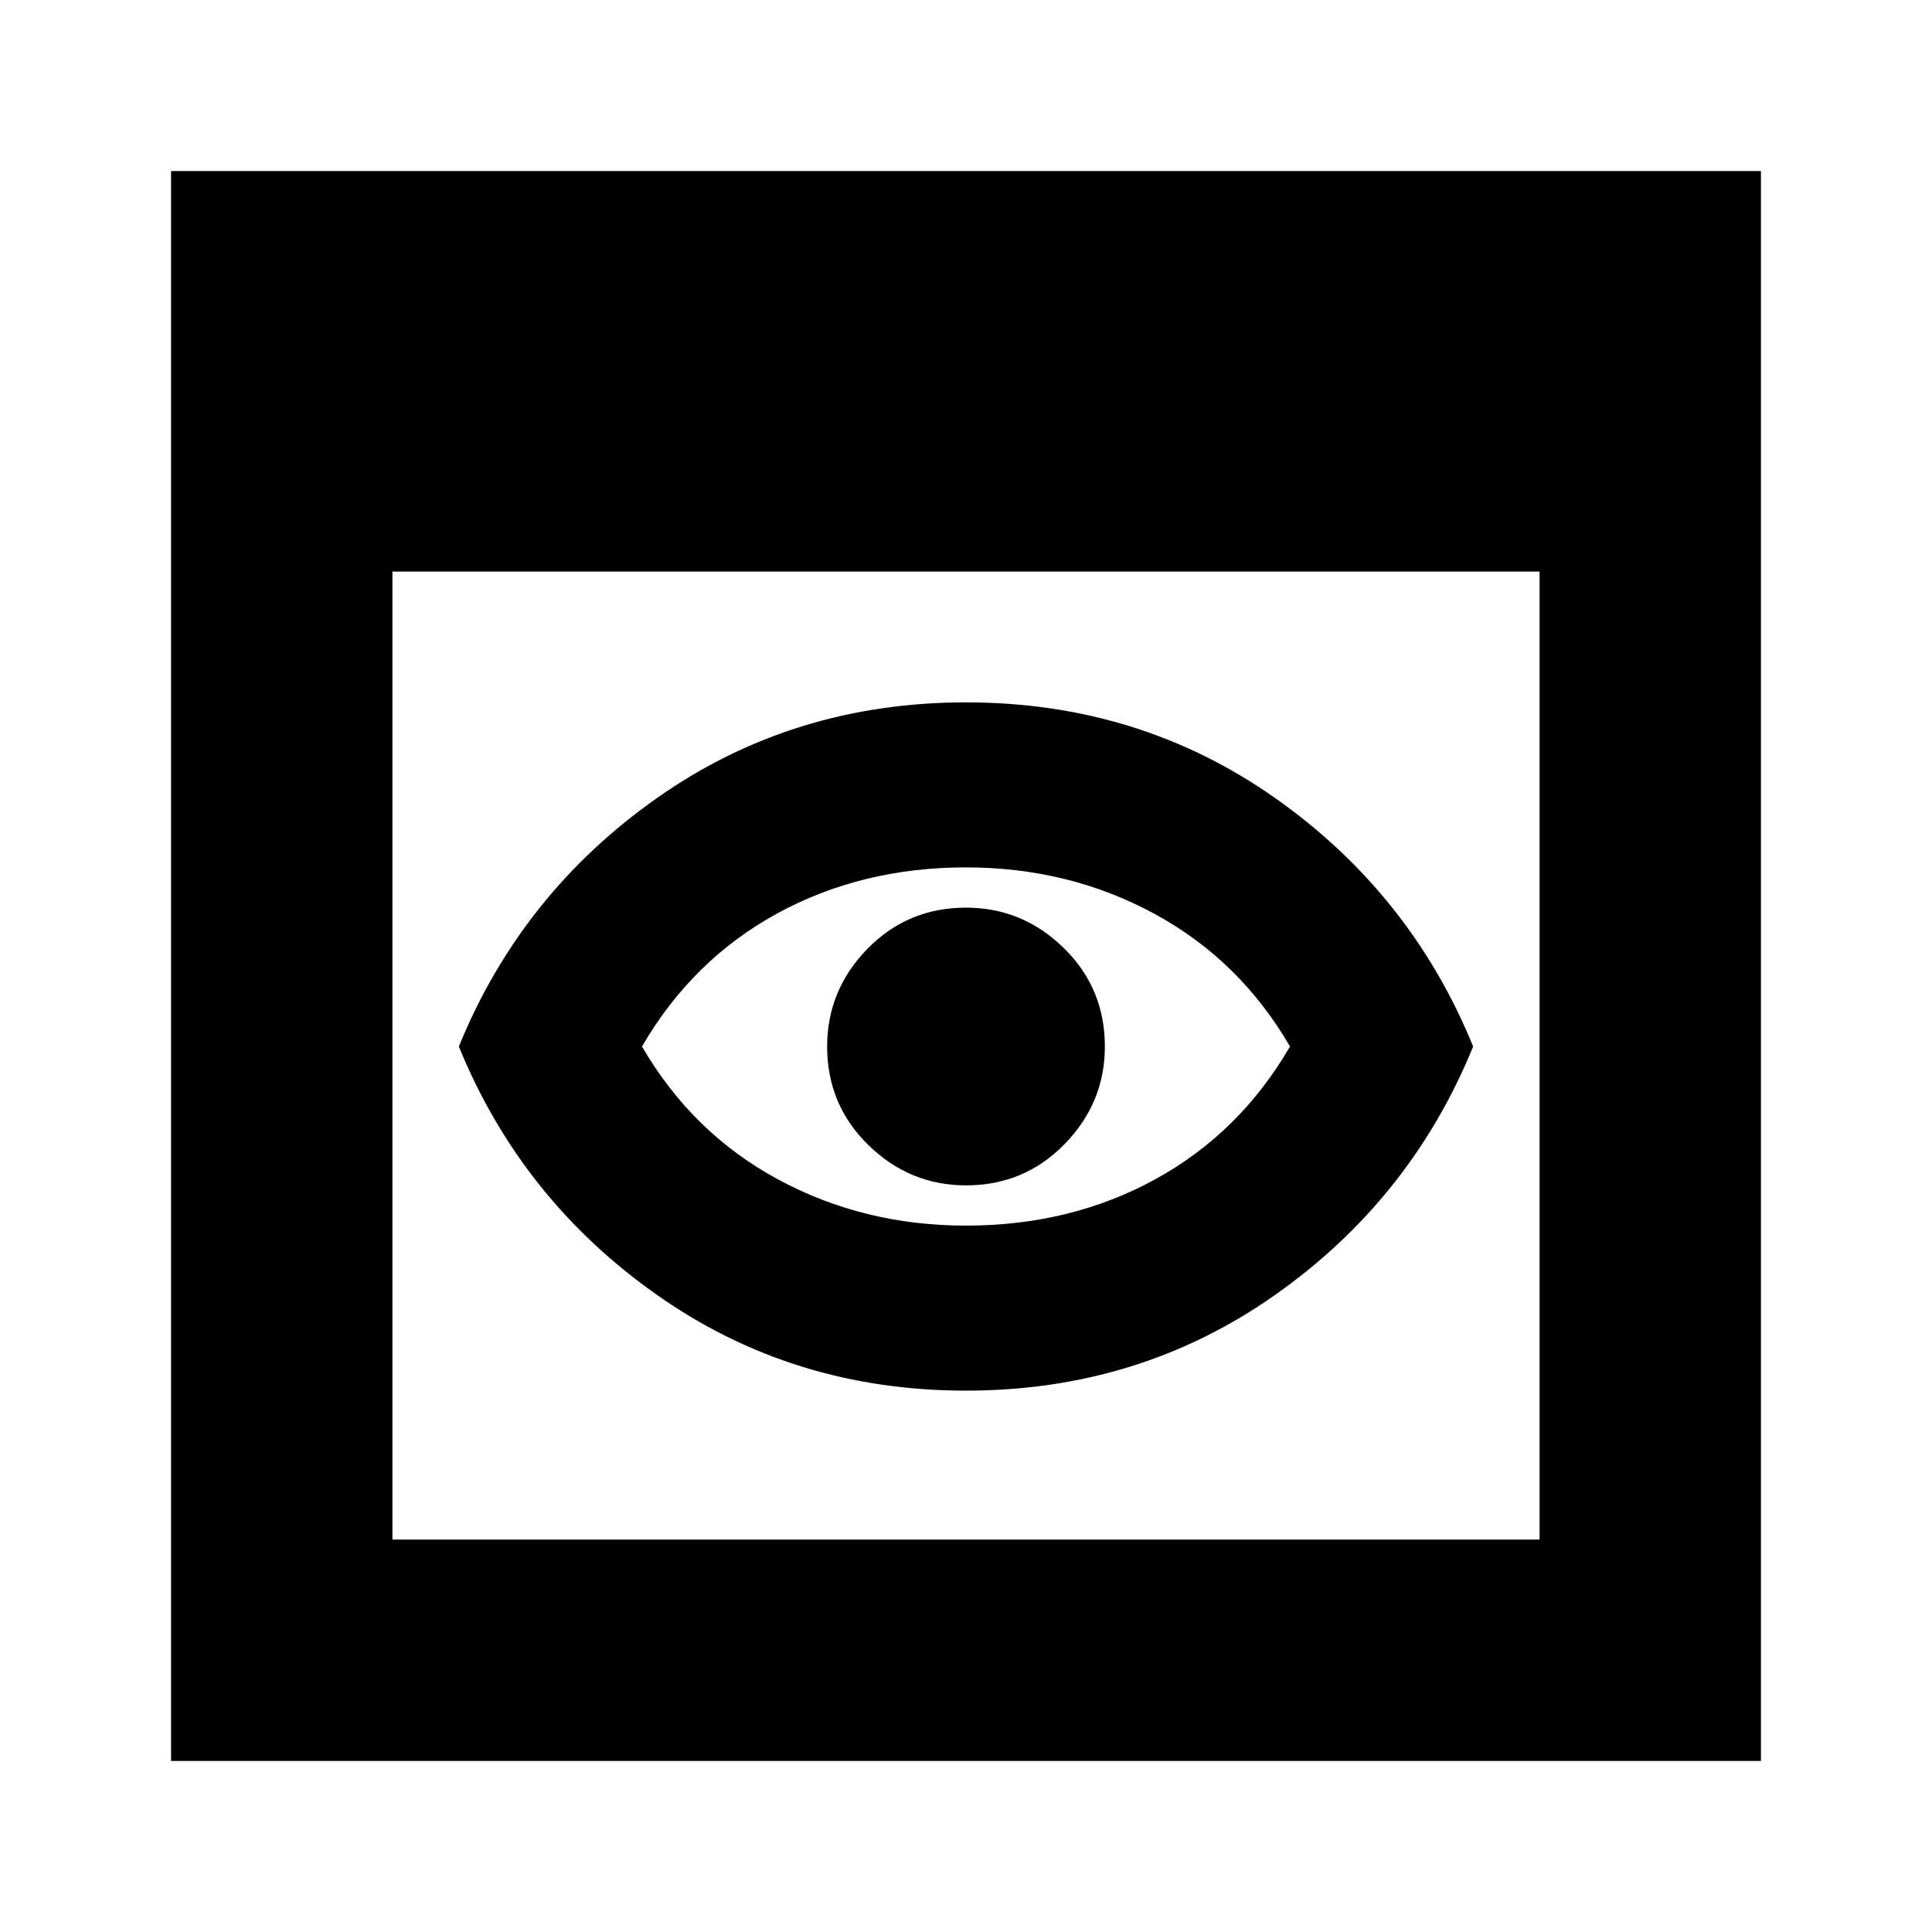<svg xmlns="http://www.w3.org/2000/svg" height="24" width="24"><path d="M12 15.225Q13.3 15.225 14.35 14.65Q15.4 14.075 16.025 13Q15.4 11.925 14.338 11.35Q13.275 10.775 12 10.775Q10.7 10.775 9.65 11.35Q8.6 11.925 7.975 13Q8.6 14.075 9.663 14.65Q10.725 15.225 12 15.225ZM12 17.275Q9.85 17.275 8.163 16.087Q6.475 14.9 5.7 13Q6.475 11.1 8.163 9.912Q9.85 8.725 12 8.725Q14.15 8.725 15.838 9.912Q17.525 11.1 18.3 13Q17.525 14.9 15.838 16.087Q14.15 17.275 12 17.275ZM12 14.725Q11.3 14.725 10.788 14.225Q10.275 13.725 10.275 13Q10.275 12.3 10.775 11.787Q11.275 11.275 12 11.275Q12.7 11.275 13.213 11.775Q13.725 12.275 13.725 13Q13.725 13.7 13.225 14.212Q12.725 14.725 12 14.725ZM2.125 21.875V2.125H21.875V21.875ZM4.875 19.125H19.125V7.1H4.875Z"/></svg>